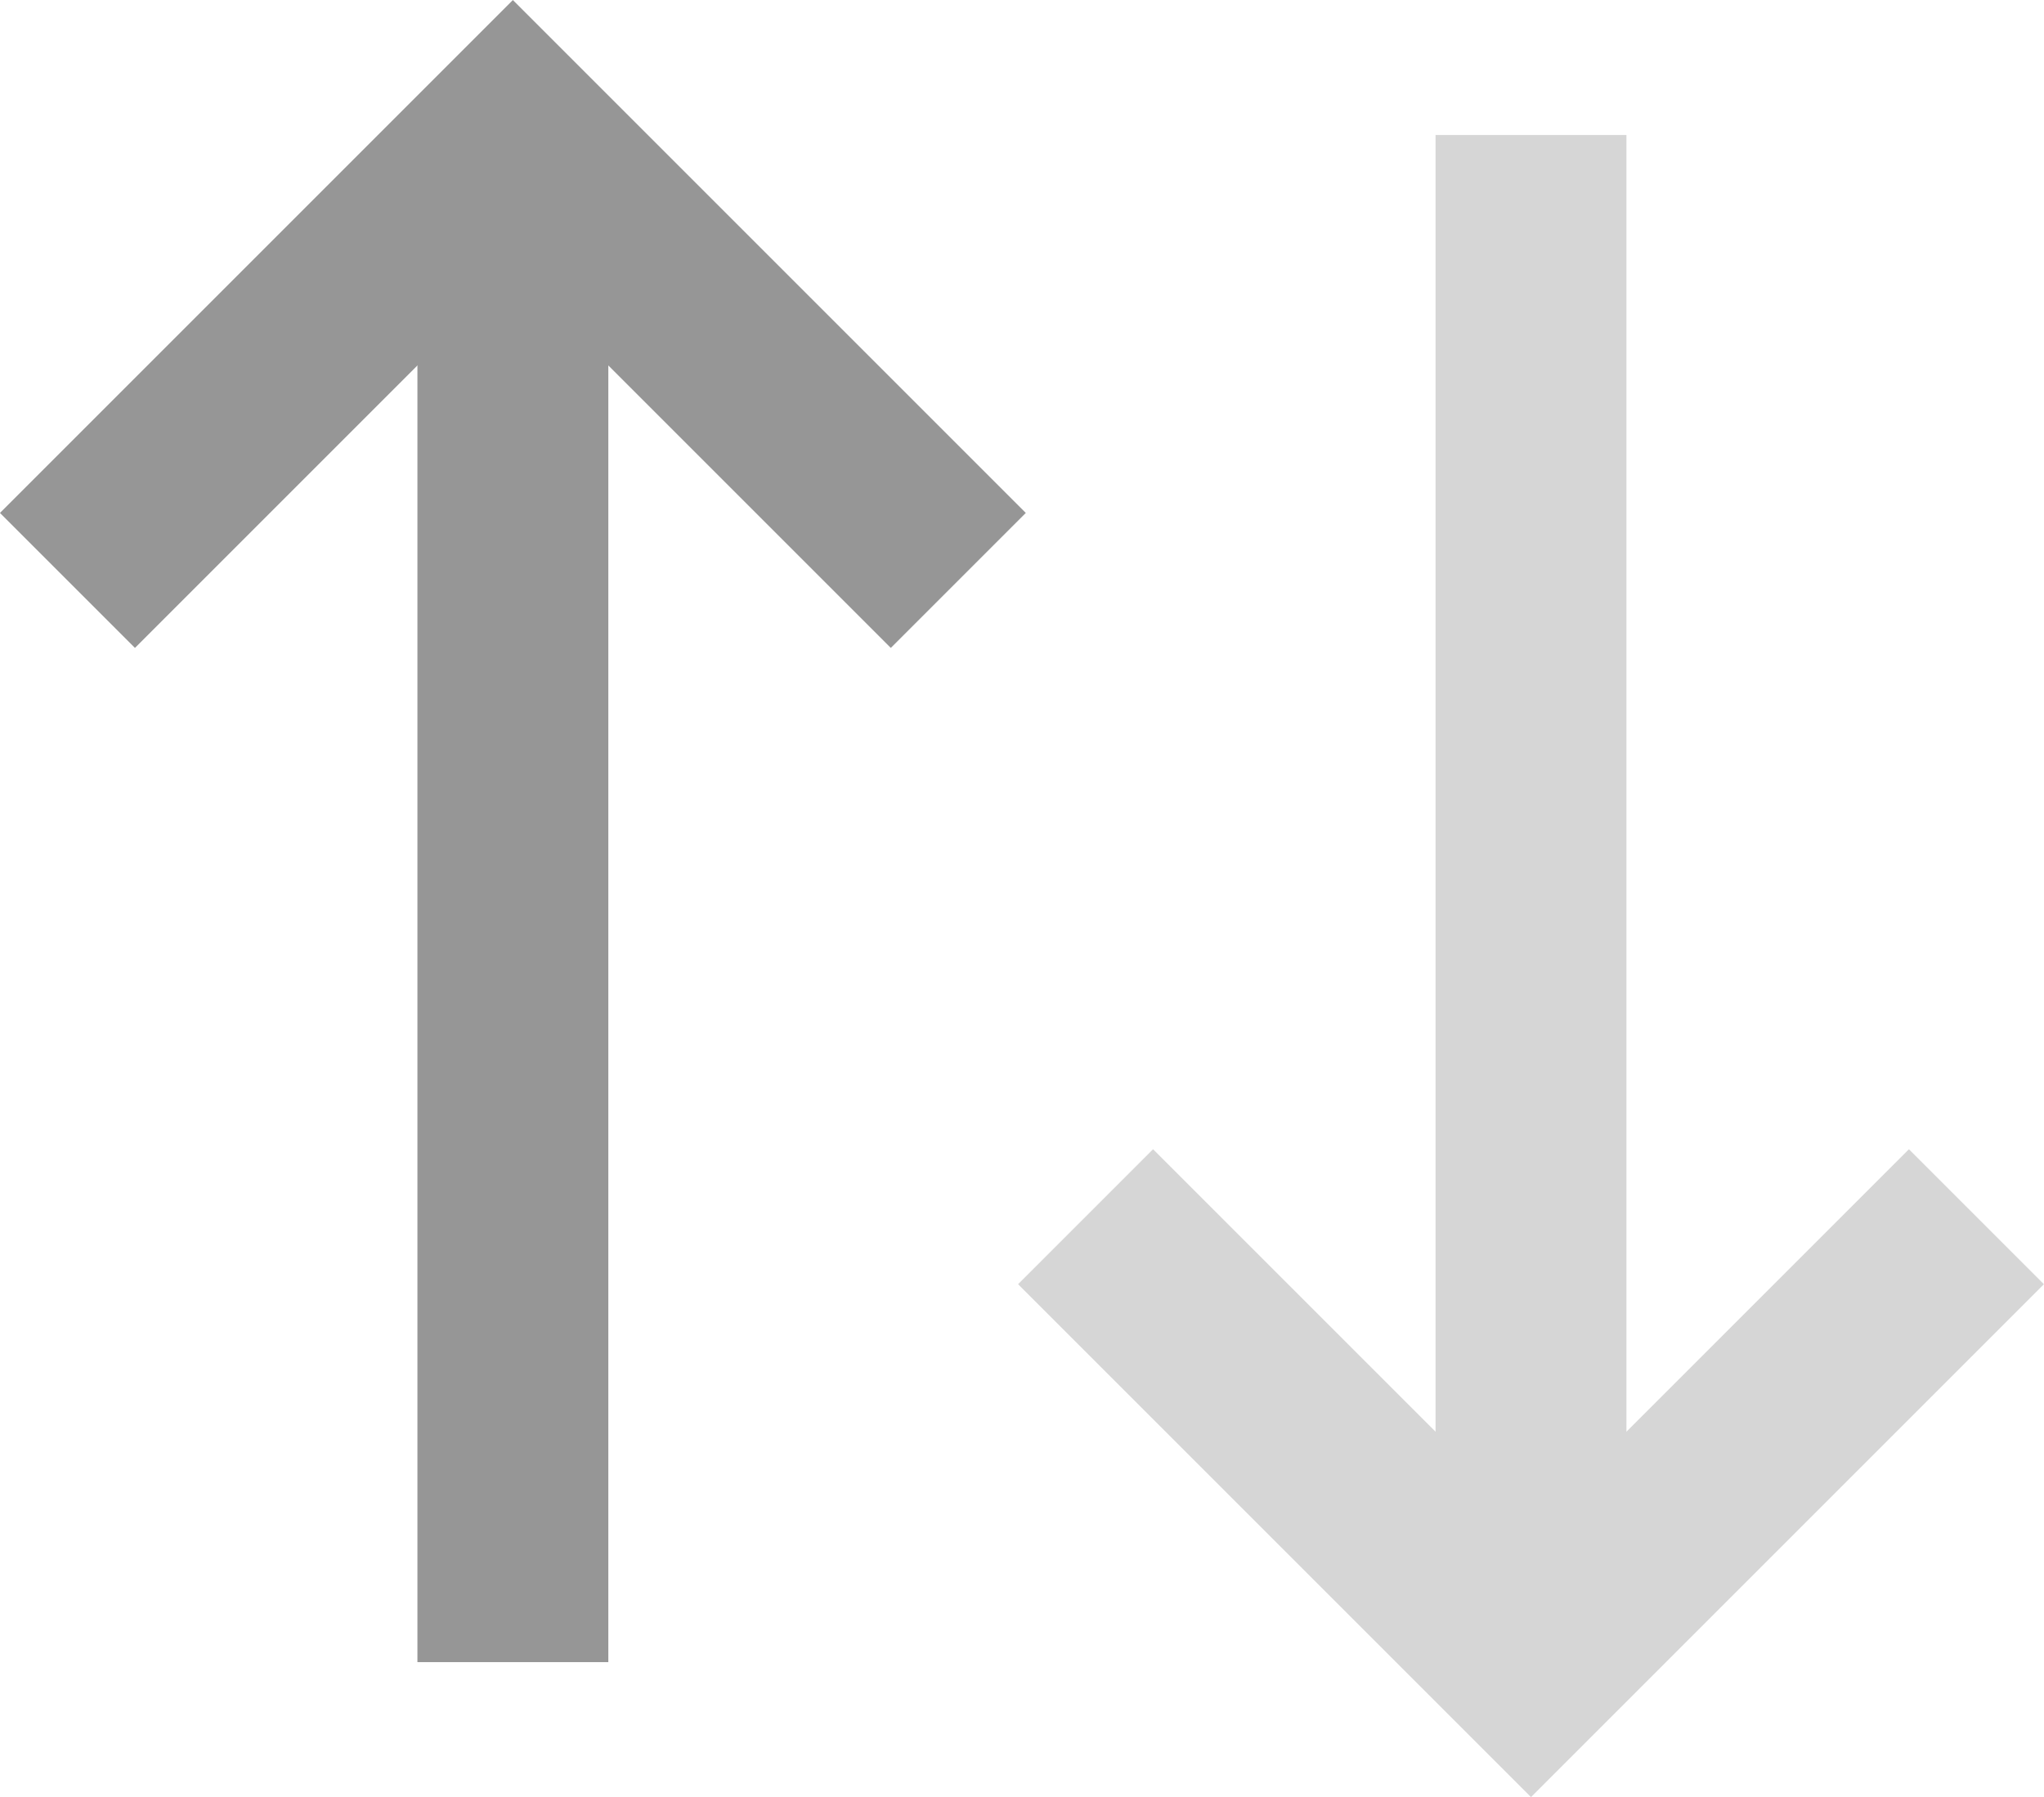 <svg xmlns="http://www.w3.org/2000/svg" width="16.061" height="14.121" viewBox="0 0 16.061 14.121">
    <g id="Tri_ascendant_descendant" data-name="Tri ascendant/descendant" transform="translate(0.53 1.061)">
        <g id="Groupe_123" data-name="Groupe 123" transform="translate(-2886.053 -208.831)">
            <path id="Tracé_88" data-name="Tracé 88" d="M2886.053,212.331l3.5-3.5,3.5,3.5" fill="none" stroke="#969696"
                  stroke-miterlimit="10" stroke-width="1.5"/>
            <line id="Ligne_363" data-name="Ligne 363" y2="12" transform="translate(2889.553 208.831)" fill="none"
                  stroke="#969696" stroke-miterlimit="10" stroke-width="1.5"/>
        </g>
        <g id="Groupe_124" data-name="Groupe 124" transform="translate(2901.053 220.831) rotate(180)">
            <path id="Tracé_88-2" data-name="Tracé 88" d="M2886.053,212.331l3.5-3.5,3.5,3.5" fill="none"
                  stroke="#D6D6D6" stroke-miterlimit="10" stroke-width="1.5"/>
            <line id="Ligne_363-2" data-name="Ligne 363" y2="12" transform="translate(2889.553 208.831)" fill="none"
                  stroke="#D6D6D6" stroke-miterlimit="10" stroke-width="1.5"/>
        </g>
    </g>
</svg>
